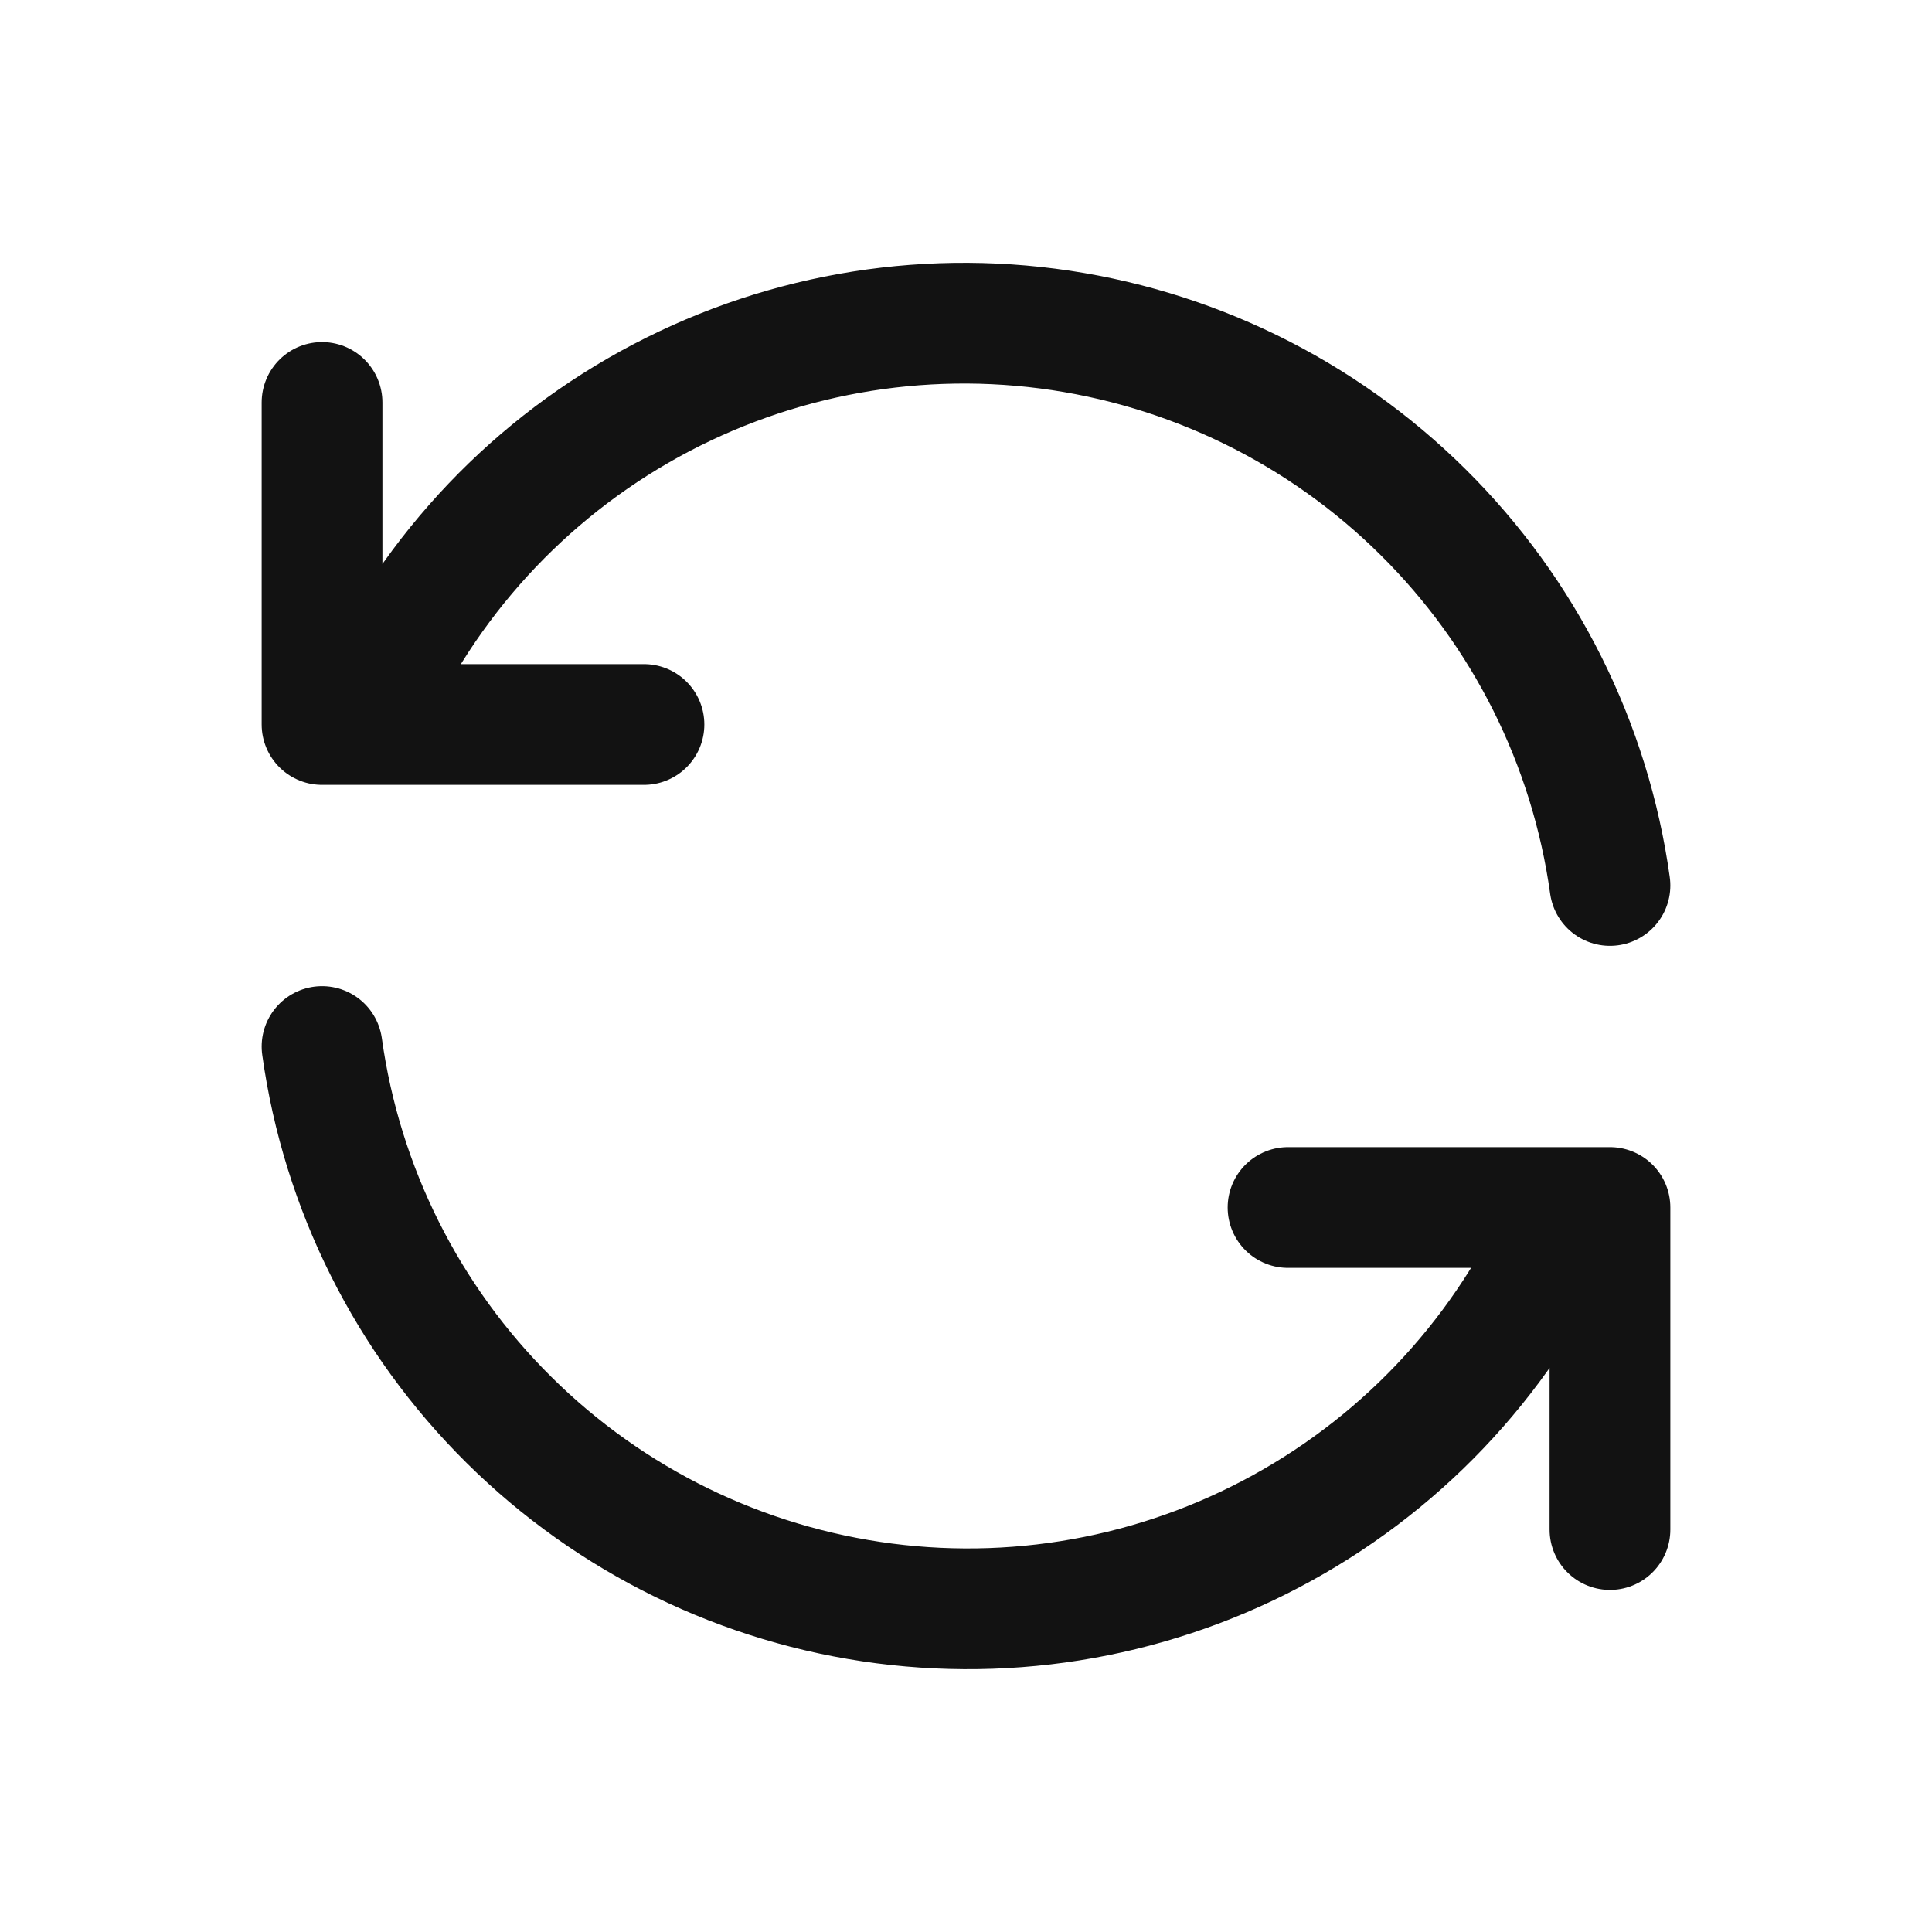 <svg width="16" height="16" viewBox="0 0 16 16" fill="none" xmlns="http://www.w3.org/2000/svg">
<g clip-path="url(#clip0_813_4634)">
<path d="M13.333 7.333C13.17 6.16 12.626 5.073 11.784 4.24C10.943 3.406 9.85 2.873 8.676 2.721C7.501 2.569 6.309 2.808 5.283 3.401C4.258 3.993 3.455 4.907 3 6M2.667 3.333V6H5.333" stroke="#121212" stroke-linecap="round" stroke-linejoin="round"/>
<path d="M2.667 8.667C2.83 9.84 3.374 10.927 4.216 11.76C5.057 12.594 6.149 13.127 7.324 13.279C8.499 13.431 9.691 13.192 10.716 12.599C11.742 12.007 12.544 11.093 13 10M13.333 12.667V10H10.667" stroke="#121212" stroke-linecap="round" stroke-linejoin="round"/>
</g>
<defs>
<clipPath id="clip0_813_4634">
<rect width="16" height="16" fill="white"/>
</clipPath>
</defs>
</svg>
